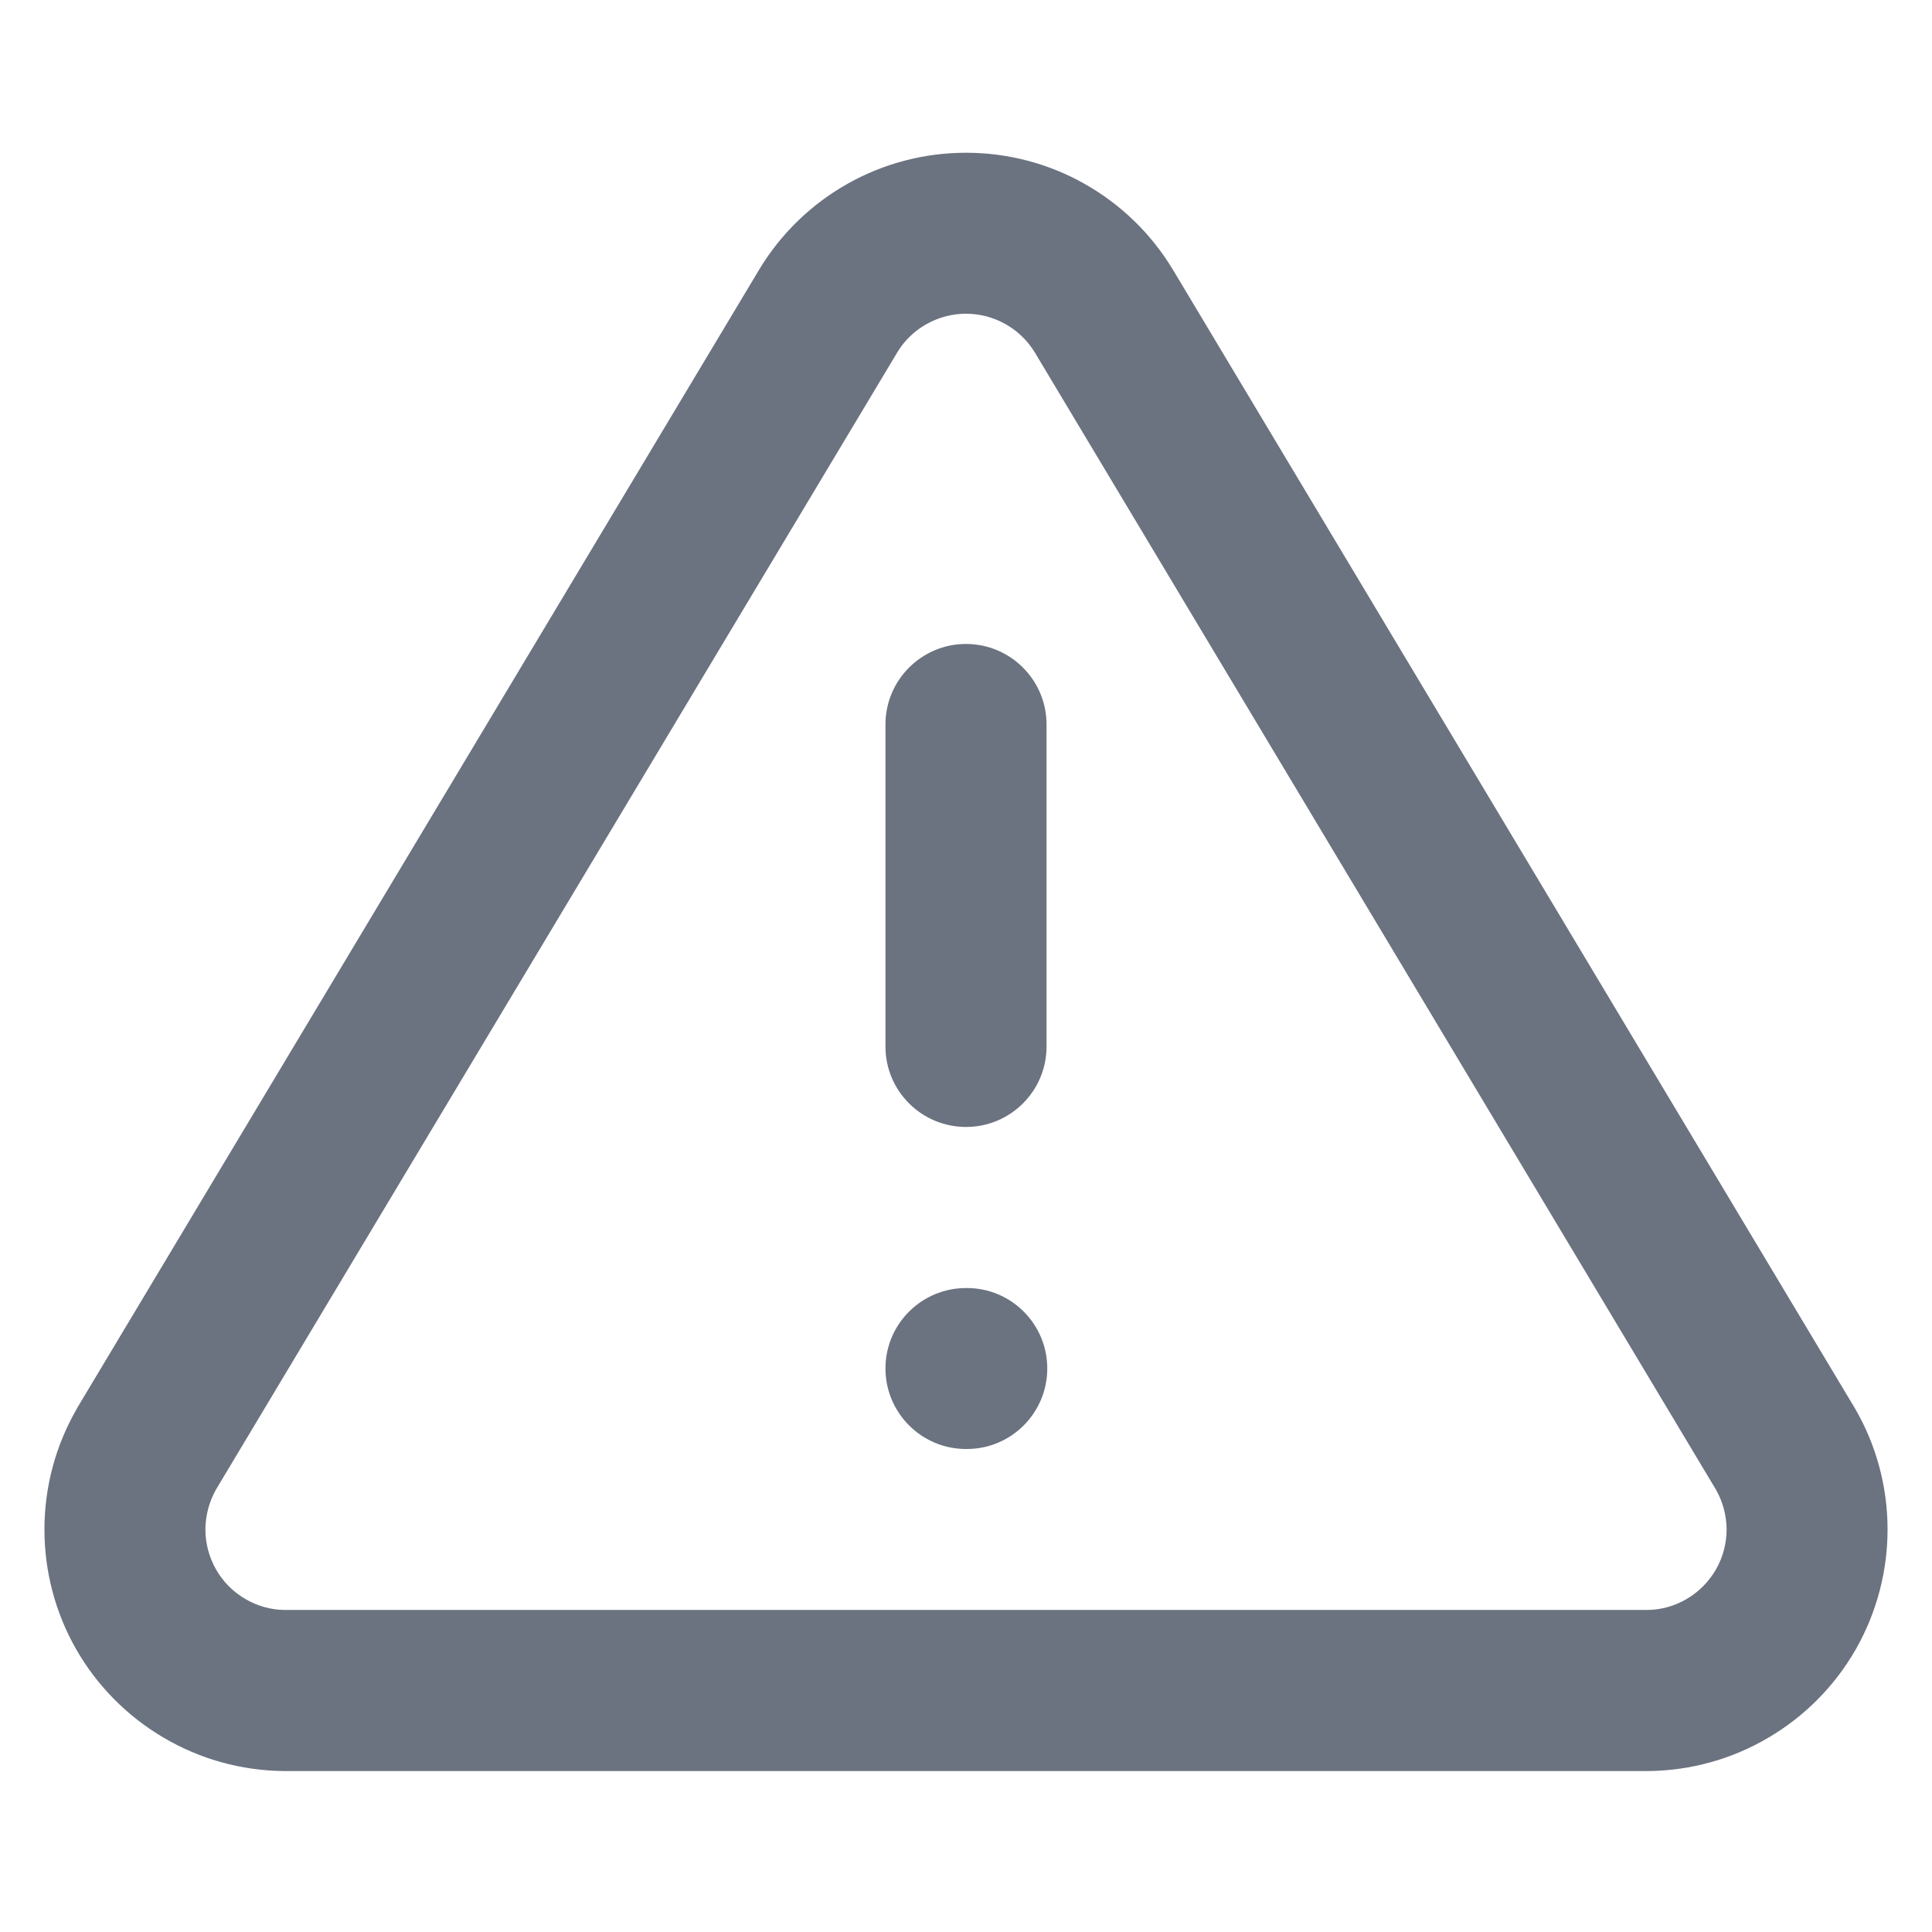 <svg width="16" height="16" viewBox="0 0 16 16" fill="none" xmlns="http://www.w3.org/2000/svg">
<path fill-rule="evenodd" clip-rule="evenodd" d="M7.019 1.522C7.318 1.353 7.656 1.265 8 1.265C8.344 1.265 8.682 1.353 8.981 1.522C9.281 1.691 9.532 1.934 9.71 2.228L9.712 2.231L15.358 11.657L15.364 11.667C15.539 11.969 15.631 12.312 15.632 12.661C15.633 13.01 15.542 13.354 15.37 13.657C15.197 13.96 14.947 14.213 14.646 14.39C14.345 14.568 14.003 14.663 13.654 14.667L13.647 14.667L2.346 14.667C1.997 14.663 1.655 14.568 1.354 14.39C1.053 14.213 0.803 13.96 0.63 13.657C0.457 13.354 0.367 13.01 0.368 12.661C0.369 12.312 0.461 11.969 0.636 11.667L0.641 11.657L6.29 2.228C6.468 1.934 6.719 1.691 7.019 1.522ZM8 2.598C7.885 2.598 7.773 2.628 7.673 2.684C7.573 2.74 7.49 2.82 7.431 2.918L1.788 12.337C1.732 12.437 1.702 12.55 1.701 12.665C1.701 12.781 1.731 12.896 1.789 12.997C1.846 13.098 1.929 13.182 2.03 13.241C2.129 13.3 2.242 13.332 2.358 13.333H13.642C13.758 13.332 13.871 13.3 13.97 13.241C14.07 13.182 14.153 13.098 14.211 12.997C14.269 12.896 14.299 12.781 14.299 12.665C14.298 12.55 14.268 12.437 14.211 12.337L8.57 2.919C8.57 2.919 8.569 2.918 8.569 2.918C8.51 2.82 8.426 2.74 8.327 2.684C8.227 2.628 8.115 2.598 8 2.598ZM8 5.333C8.368 5.333 8.667 5.632 8.667 6V8.667C8.667 9.035 8.368 9.333 8 9.333C7.632 9.333 7.333 9.035 7.333 8.667V6C7.333 5.632 7.632 5.333 8 5.333ZM7.333 11.333C7.333 10.965 7.632 10.667 8 10.667H8.007C8.375 10.667 8.673 10.965 8.673 11.333C8.673 11.701 8.375 12 8.007 12H8C7.632 12 7.333 11.701 7.333 11.333Z" fill="#6B7280"/>
</svg>
